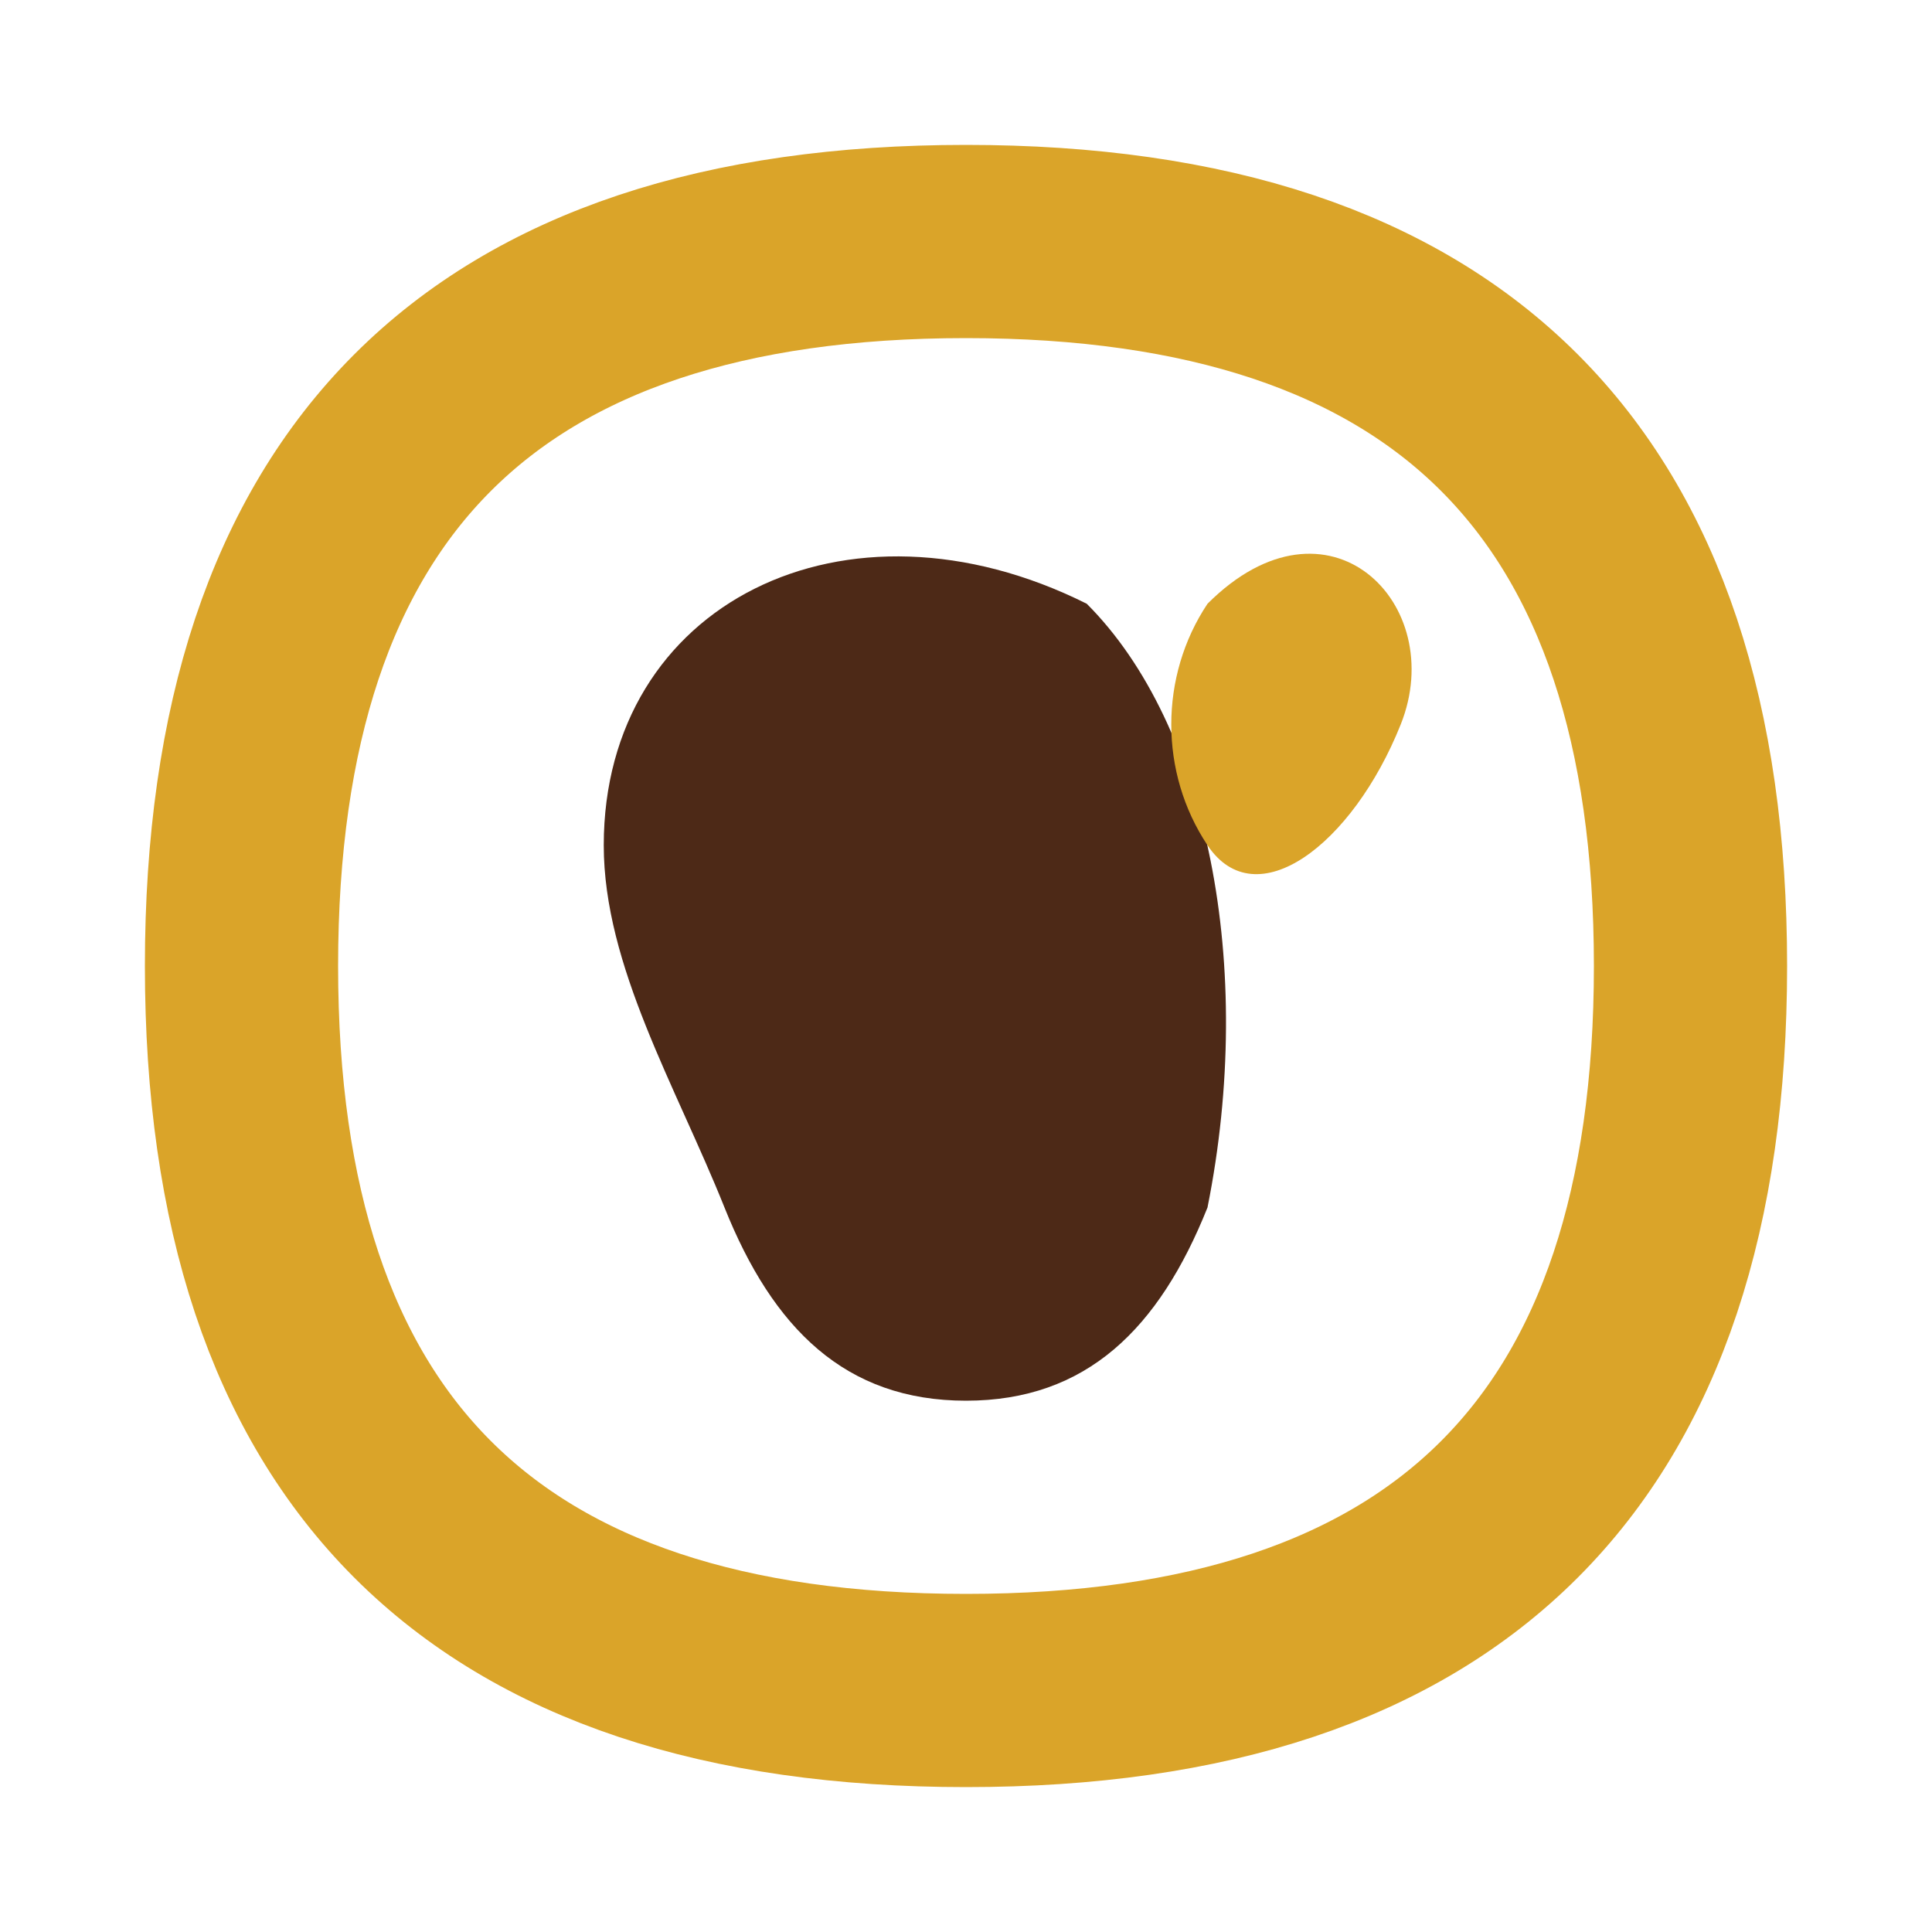 <svg width="80" height="80" viewBox="0 0 80 80" fill="none" xmlns="http://www.w3.org/2000/svg">
  <!-- Golden arc -->
  <path d="M40 10 C 20 10, 10 20, 10 40 C 10 60, 20 70, 40 70 C 60 70, 70 60, 70 40 C 70 20, 60 10, 40 10" 
        stroke="#daa429" 
        stroke-width="8" 
        fill="none" 
        stroke-linecap="round"/>
  
  <!-- Dark brown bird body -->
  <path d="M25 35 C 25 25, 35 20, 45 25 C 50 30, 52 40, 50 50 C 48 55, 45 58, 40 58 C 35 58, 32 55, 30 50 C 28 45, 25 40, 25 35 Z" 
        fill="#4d2917"/>
  
  <!-- Golden bird head and beak -->
  <path d="M50 25 C 55 20, 60 25, 58 30 C 56 35, 52 38, 50 35 C 48 32, 48 28, 50 25 Z" 
        fill="#daa429"/>
</svg>
